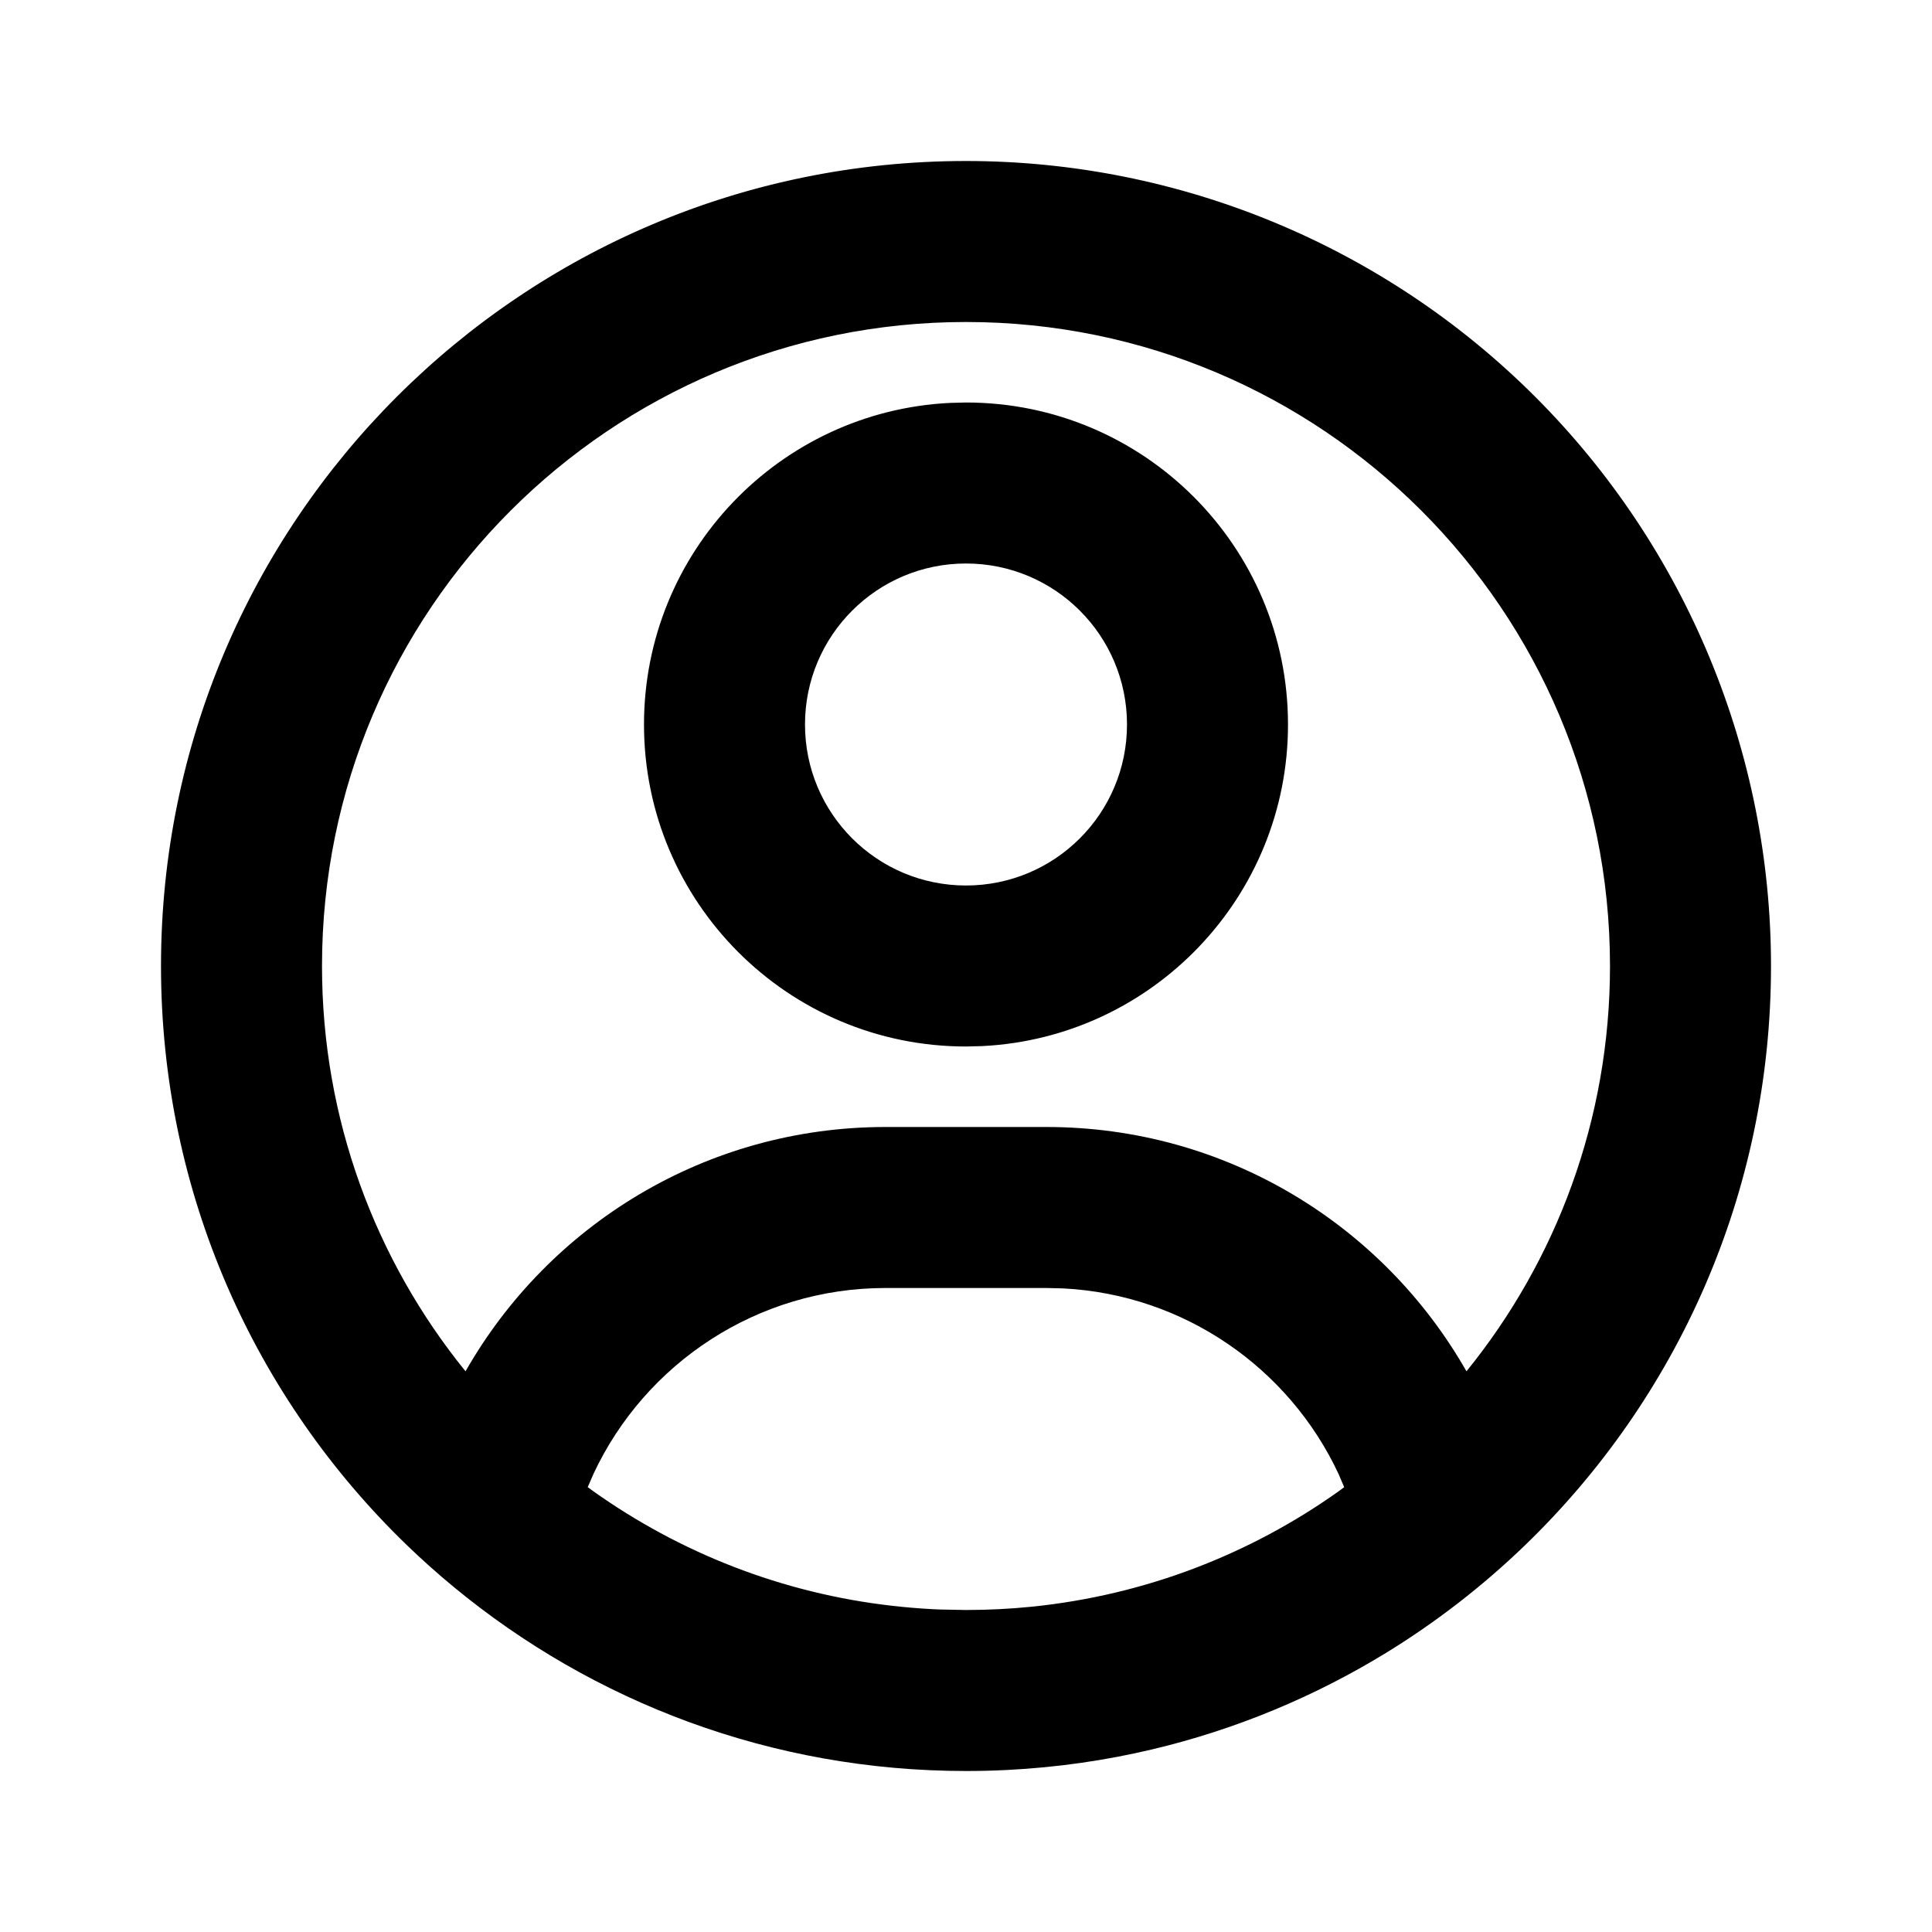 <svg width="24" height="24" viewBox="0 0 24 24" fill="none" xmlns="http://www.w3.org/2000/svg">
<path fill-rule="evenodd" clip-rule="evenodd" d="M12 2C6.477 2 2 6.477 2 12C2 14.824 3.171 17.375 5.054 19.194C5.242 19.375 5.437 19.55 5.639 19.716C7.368 21.143 9.584 22 12 22C12.173 22 12.344 21.996 12.515 21.987C13.131 21.956 13.733 21.869 14.315 21.731C15.355 21.484 16.332 21.075 17.219 20.532C17.843 20.149 18.422 19.7 18.946 19.194C18.946 19.194 18.946 19.194 18.946 19.194C20.829 17.375 22 14.824 22 12C22 9.348 20.946 6.804 19.071 4.929C17.196 3.054 14.652 2 12 2ZM18.217 17.035C19.332 15.66 20 13.908 20 12C20 7.582 16.418 4 12 4C7.582 4 4 7.582 4 12C4 13.908 4.668 15.66 5.783 17.035C6.815 15.222 8.765 14 11 14H13C15.235 14 17.185 15.222 18.217 17.035ZM11.085 19.948C9.71 19.792 8.441 19.286 7.368 18.523L7.301 18.474L7.373 18.308C8.014 16.937 9.407 16 11 16H13L13.207 16.005C14.713 16.082 16.014 16.997 16.627 18.308L16.698 18.474L16.628 18.526C15.531 19.306 14.229 19.815 12.818 19.959C12.549 19.986 12.276 20 12 20L11.685 19.994C11.653 19.993 11.621 19.991 11.588 19.99C11.419 19.981 11.251 19.967 11.085 19.948ZM16 9C16 6.791 14.209 5 12 5L11.8 5.005C9.684 5.109 8 6.858 8 9C8 11.209 9.791 13 12 13L12.2 12.995C14.316 12.891 16 11.142 16 9ZM12 7C10.895 7 10 7.895 10 9C10 10.105 10.895 11 12 11C13.105 11 14 10.105 14 9C14 7.895 13.105 7 12 7Z" fill="black"/>
</svg>
